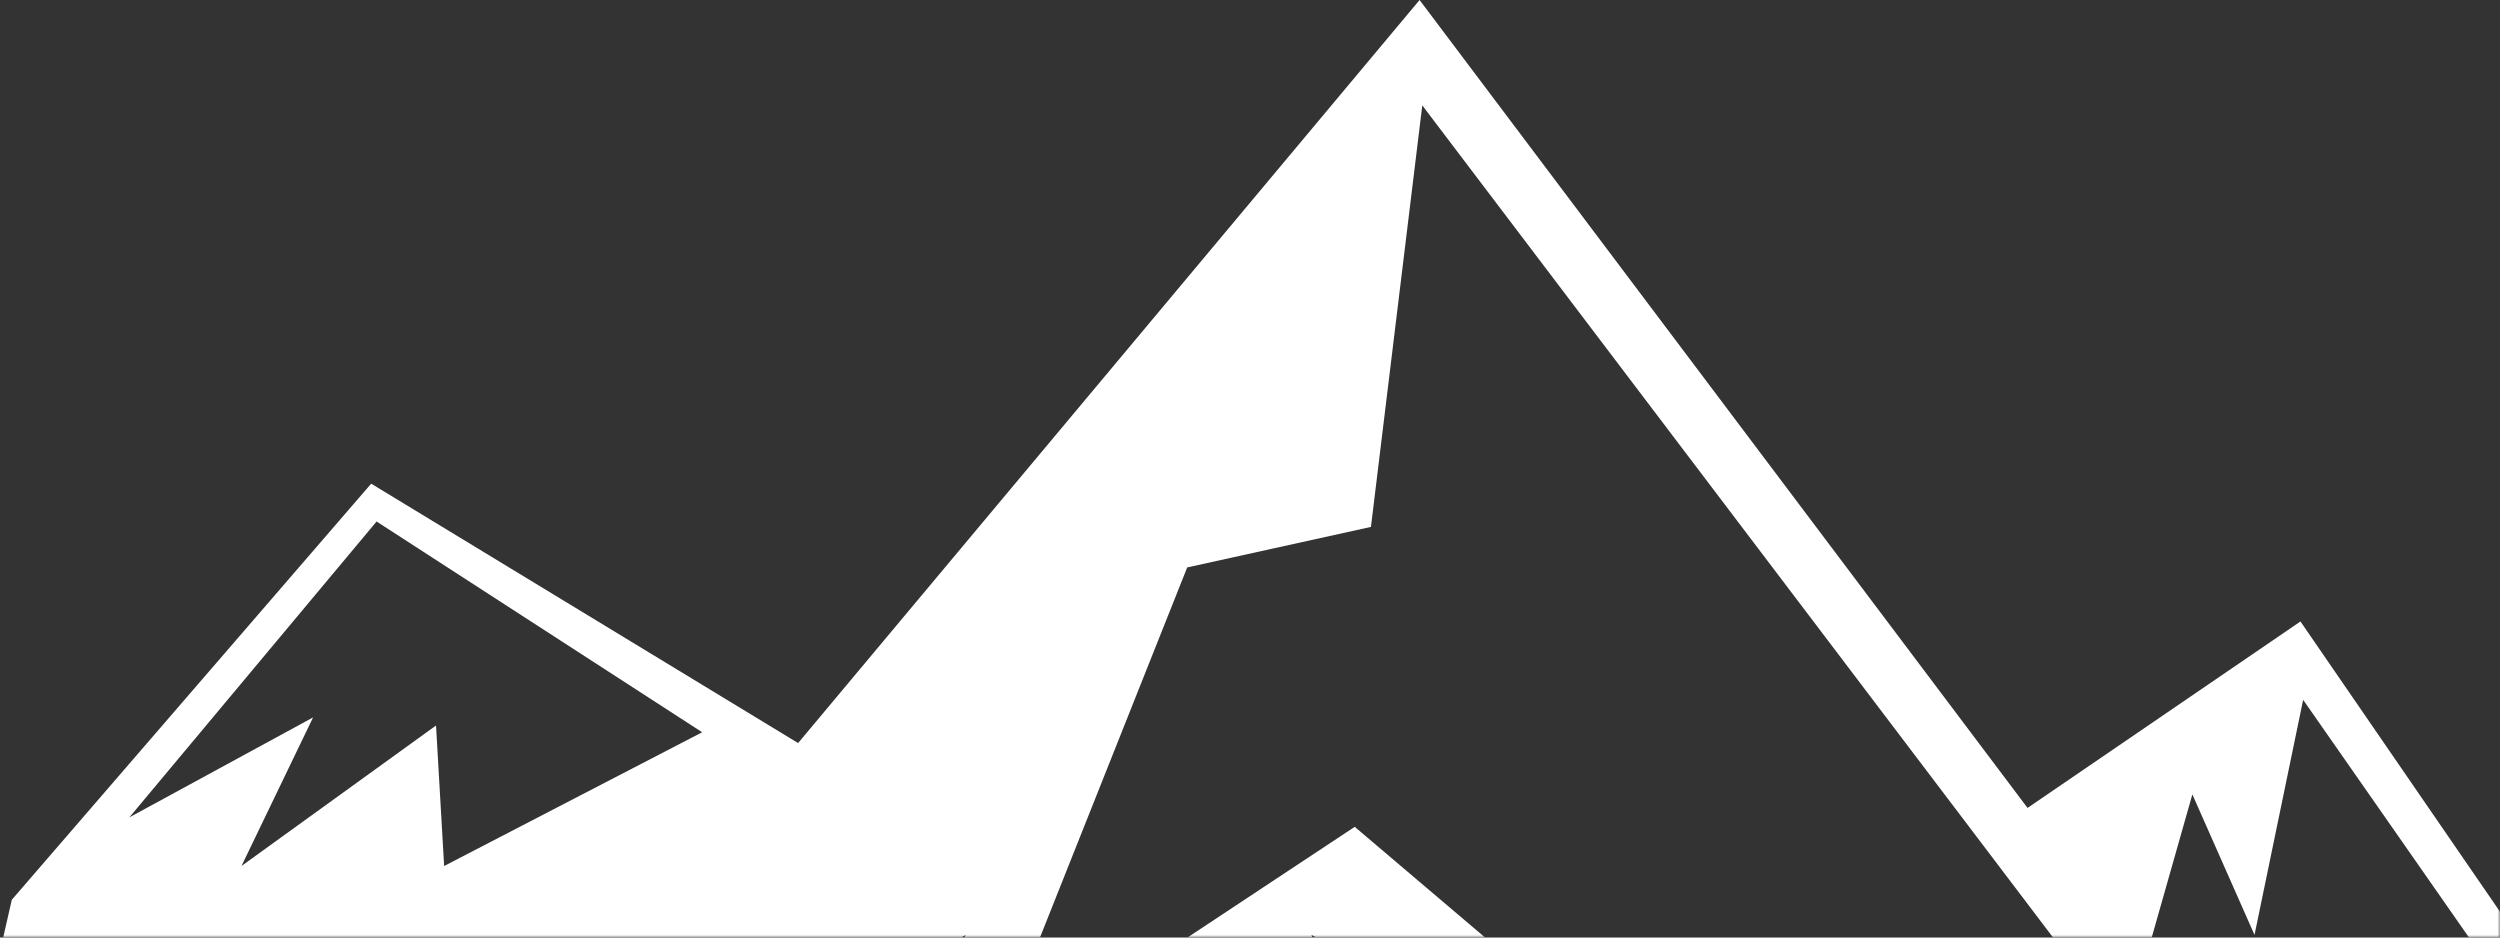 <?xml version="1.0" encoding="UTF-8"?>
<svg width="480px" height="180px" viewBox="0 0 480 180" version="1.1" xmlns="http://www.w3.org/2000/svg" xmlns:xlink="http://www.w3.org/1999/xlink">
    <rect x="0" y="0" width="480" height="180" fill="#333333" stroke="none"/>
    <!-- Generator: Sketch 49.2 (51160) - http://www.bohemiancoding.com/sketch -->
    <title>Page 1 Copy</title>
    <desc>Created with Sketch.</desc>
    <defs>
        <rect id="path-1" x="0" y="0" width="481" height="253"></rect>
    </defs>
    <g id="Page-1" stroke="none" stroke-width="1" fill="none" fill-rule="evenodd">
        <g id="Page-1-Copy" transform="translate(-1, -73)">
            <mask id="mask-2" fill="white">
                <use xlink:href="#path-1"></use>
            </mask>
            <g id="Mask"></g>
            <g mask="url(#mask-2)" fill="#FFFFFF" id="Fill-1">
                <g transform="translate(-42, 73)">
                    <path d="M315.559,0 L196.236,142.669 L114.267,92.865 L45.267,172.759 L0,370.939 L52.283,249.541 L93.515,210.112 L82.101,234.496 L186.378,191.726 L178.597,209.593 L228.401,179.503 L201.943,233.977 L269.385,191.726 L301.033,196.105 L294.806,179.503 L333.197,201.811 L315.559,182.097 L358.099,205.443 L303.107,158.751 L232.552,205.443 L270.943,108.947 L306.221,101.165 L316.077,20.233 L450.965,198.18 L463.934,152.526 L475.866,179.503 L485.204,134.368 L535.527,206.481 L495.58,187.284 L419.836,224.12 L471.716,215.819 L464.453,228.27 L500.769,213.744 L526.189,249.541 L560.948,370.939 L541.754,202.33 L484.686,119.323 L432.288,155.12 L315.559,0 Z M115.303,100.128 L177.819,140.593 L128.274,166.273 L126.717,139.297 L89.364,166.273 L103.113,137.74 L67.835,156.935 L115.303,100.128 Z"></path>
                </g>
            </g>
        </g>
    </g>
</svg>